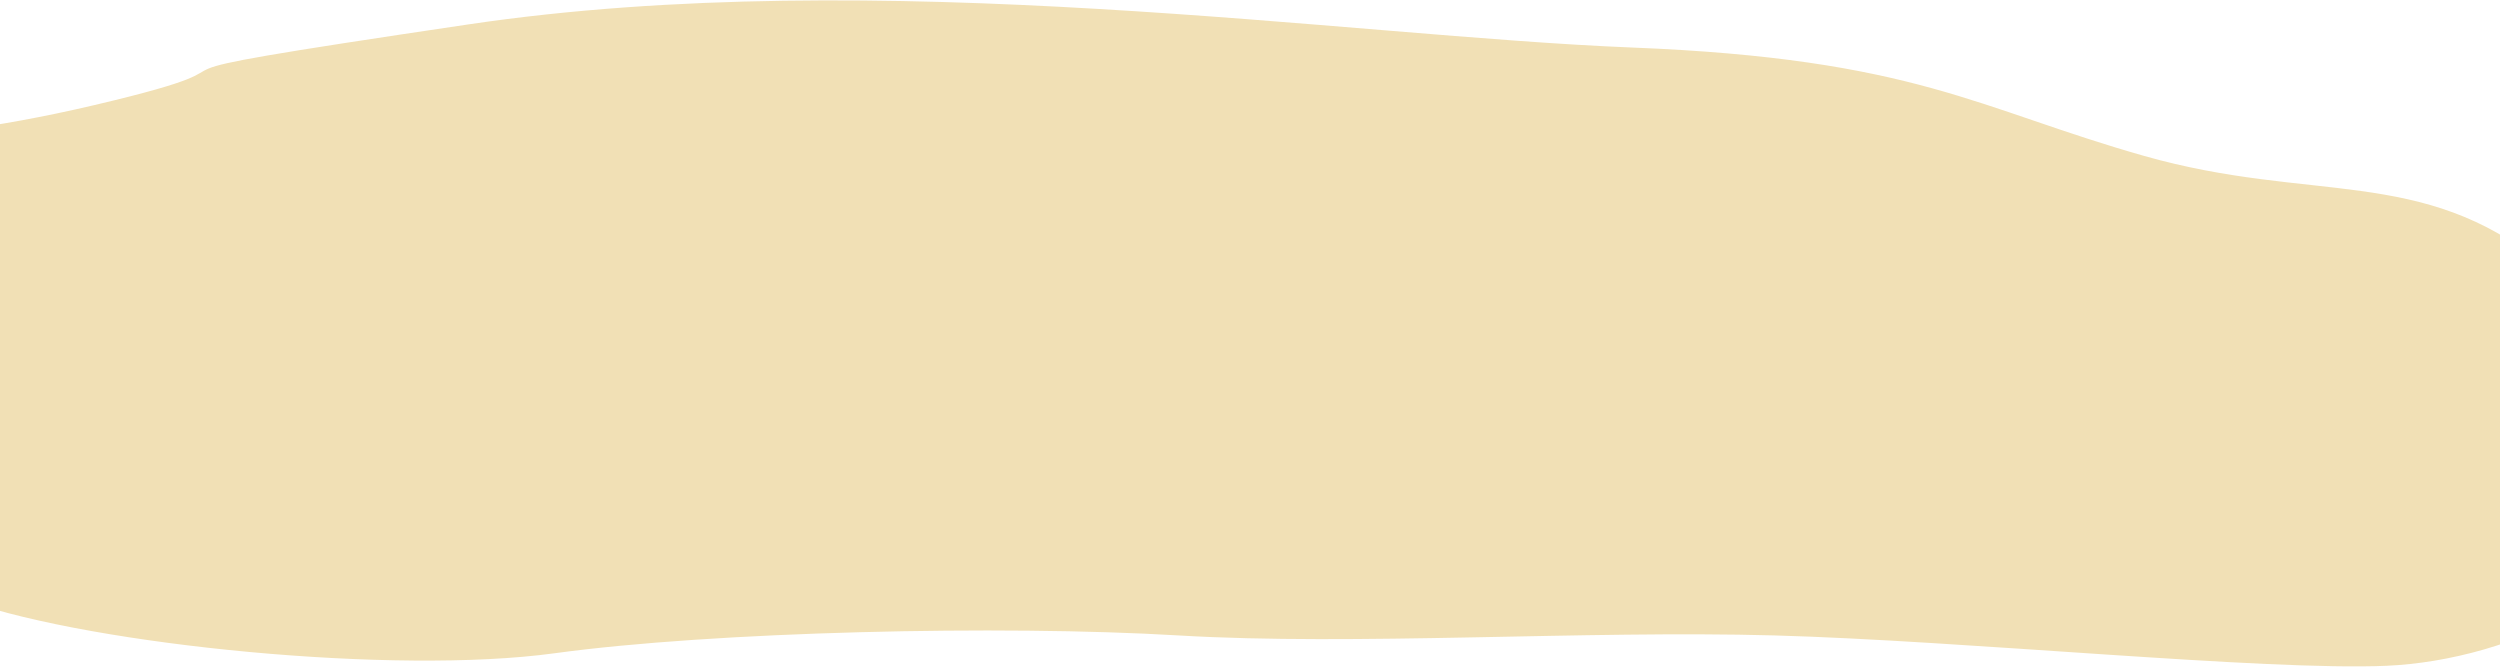 <svg width="1440" height="384" viewBox="0 0 1440 384" fill="none" xmlns="http://www.w3.org/2000/svg">
<path d="M269.873 14.042C506 -21 776.522 20.866 939.979 27.372C1103.44 33.879 1138.78 62.507 1235.09 89.834C1331.39 117.161 1395.01 95.473 1464.81 152.296C1534.61 209.118 1549.63 162.272 1547.87 251.193C1546.1 340.114 1444.49 380.454 1374.69 383.49C1304.89 386.526 1131.56 369.039 1022 366.003C912.439 362.966 780.31 372.075 678.701 366.003C577.092 359.93 411.253 363.708 319.363 376.287C227.473 388.866 55.54 371.779 -18.678 346.187C-92.897 320.595 -110.983 338.577 -145.411 280.298C-179.839 222.019 -237.935 186.594 -164.777 127.172C-91.618 67.75 -70 89.834 54.5 60.5C179 31.166 33.746 49.084 269.873 14.042Z" fill="#F1E0B5"/>
</svg>
